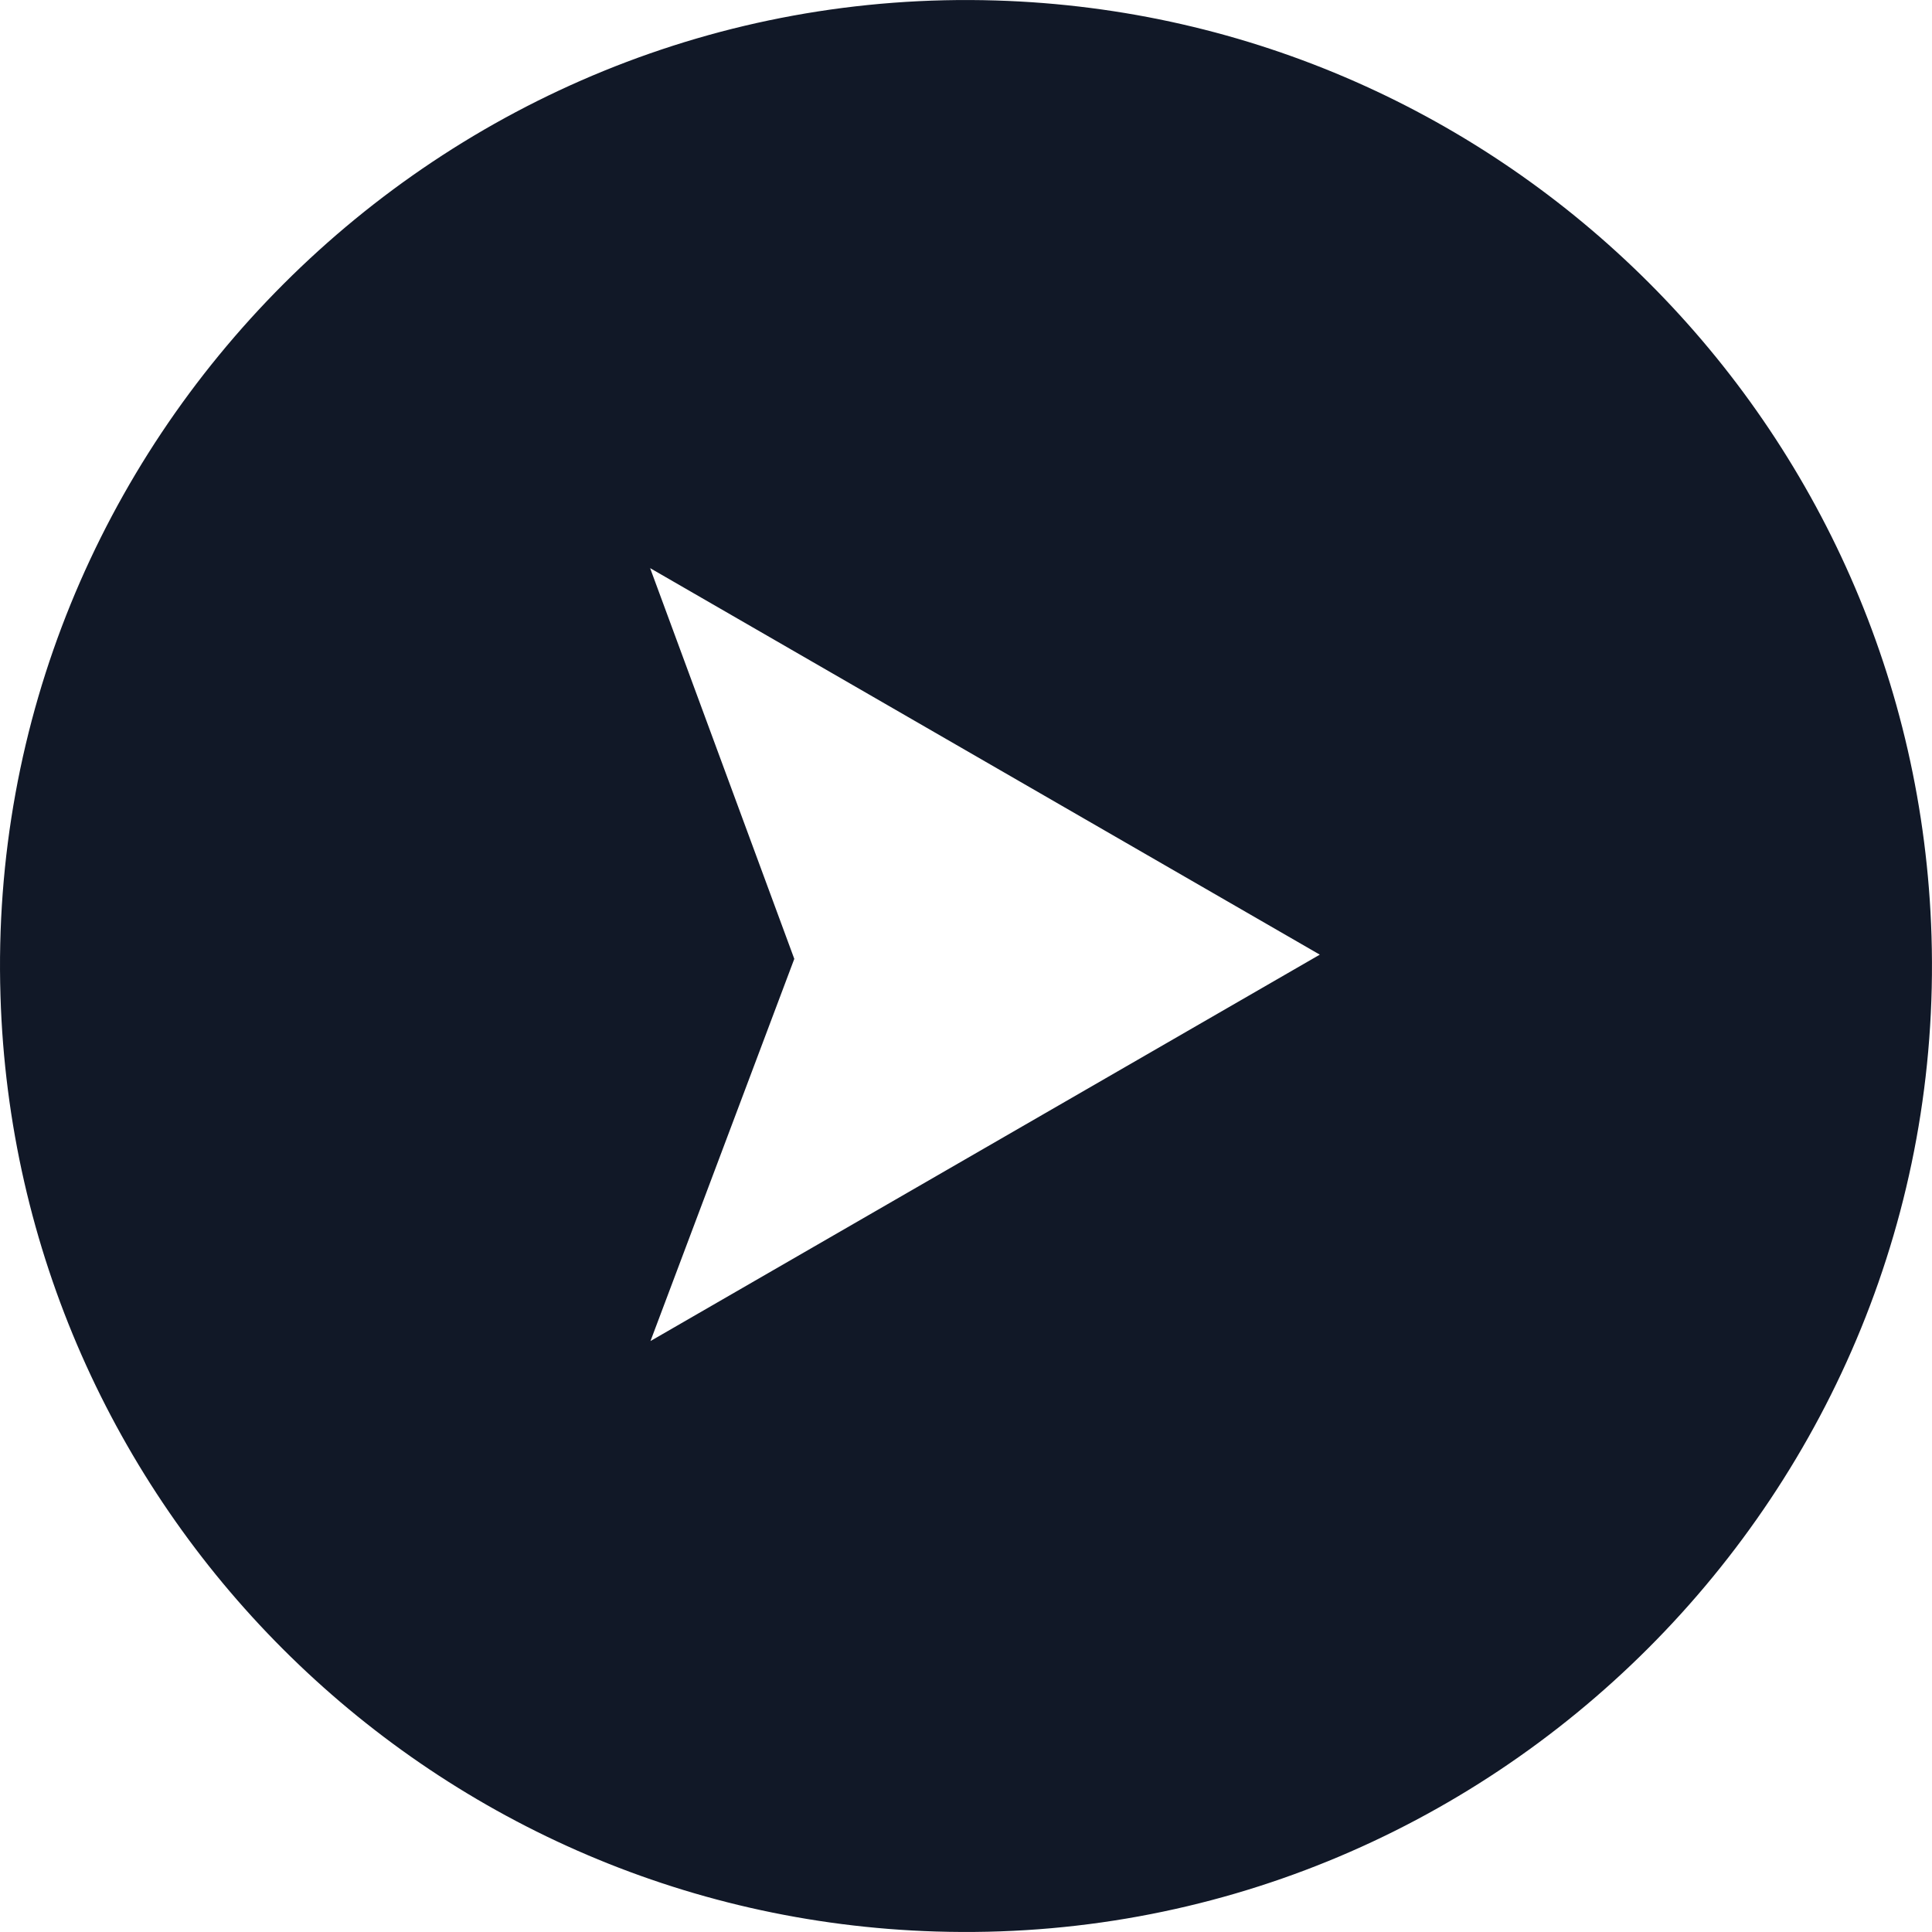 <svg width="16" height="16" viewBox="0 0 16 16" fill="none" xmlns="http://www.w3.org/2000/svg">
<path d="M0.004 8.248C0.132 12.469 3.531 15.868 7.752 15.996C12.345 16.137 16.137 12.348 15.996 7.752C15.868 3.531 12.469 0.132 8.248 0.004C3.653 -0.137 -0.14 3.656 0.004 8.248ZM10.93 7.906L5.387 11.106L6.578 7.941L5.384 4.705L10.93 7.906Z" fill="#111827"/>
</svg>
